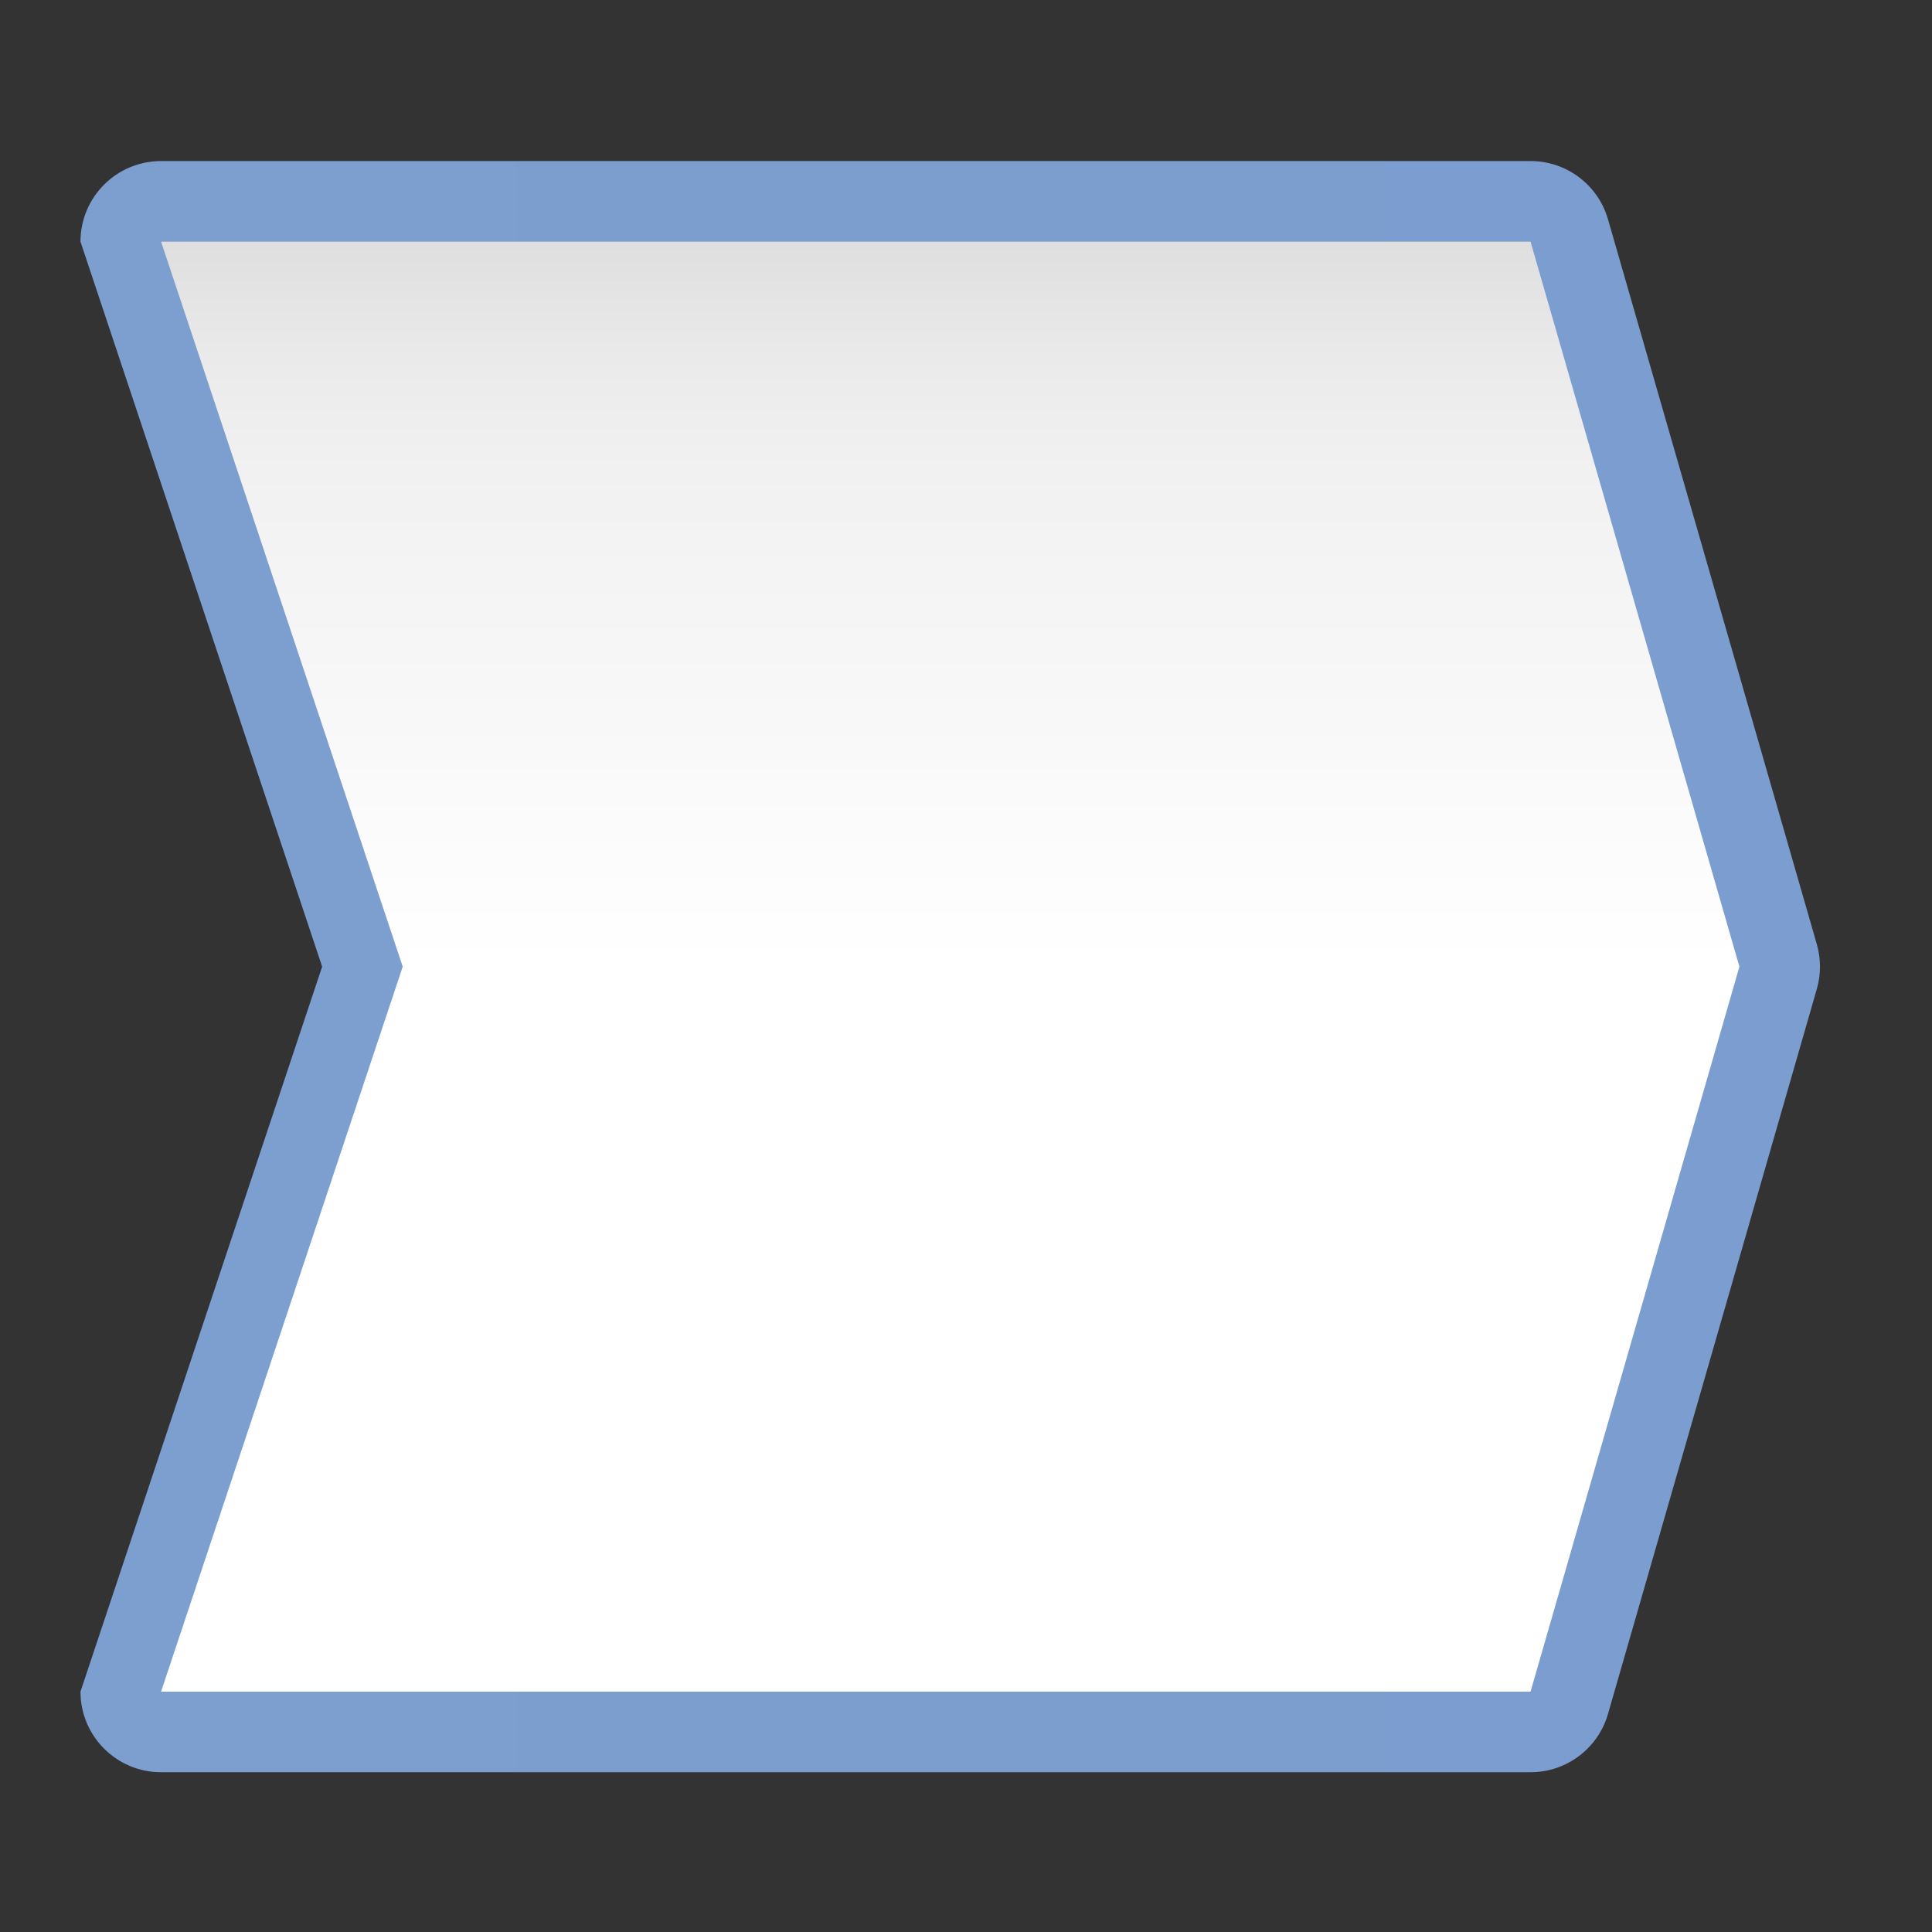 <svg height="24" viewBox="0 0 24 24" width="24" xmlns="http://www.w3.org/2000/svg" xmlns:xlink="http://www.w3.org/1999/xlink"><rect x="0" y="0" width="24" height="24" fill="#333333" stroke="none"/><linearGradient id="a" gradientTransform="matrix(0 -.41 .248 0 18.258 81.861)" gradientUnits="userSpaceOnUse" x1="-83.318" x2="170.502" y1="151.906" y2="151.906"><stop offset="0" stop-color="#fff"/><stop offset=".5" stop-color="#fff"/><stop offset=".846" stop-color="#f1f1f1"/><stop offset=".923" stop-color="#eaeaea"/><stop offset="1" stop-color="#dfdfdf"/></linearGradient><linearGradient id="b" gradientUnits="userSpaceOnUse" x1="-.002" x2="125.632" y1="64.001" y2="64.001"><stop offset="0" stop-color="#7c9fcf"/><stop offset=".5" stop-color="#7c9ece"/><stop offset="1" stop-color="#7b9dcf"/></linearGradient><g fill-rule="evenodd" transform="matrix(.172 0 0 .172 1 1)"><path d="m5.818 5.818c-3.214.001-5.82 2.606-5.82 5.82l17.454 52.362-17.454 52.362c.001 3.214 2.606 5.82 5.82 5.82h98.908c2.594 0 4.875-1.716 5.594-4.209l15.084-52.363c.303-1.053.303-2.17 0-3.223l-15.084-52.361c-.718-2.493-3-4.209-5.594-4.209z" fill="url(#b)"/><path d="m5.818 116.364h98.908l15.085-52.363-15.085-52.363h-98.908l17.454 52.363z" fill="url(#a)"/></g></svg>